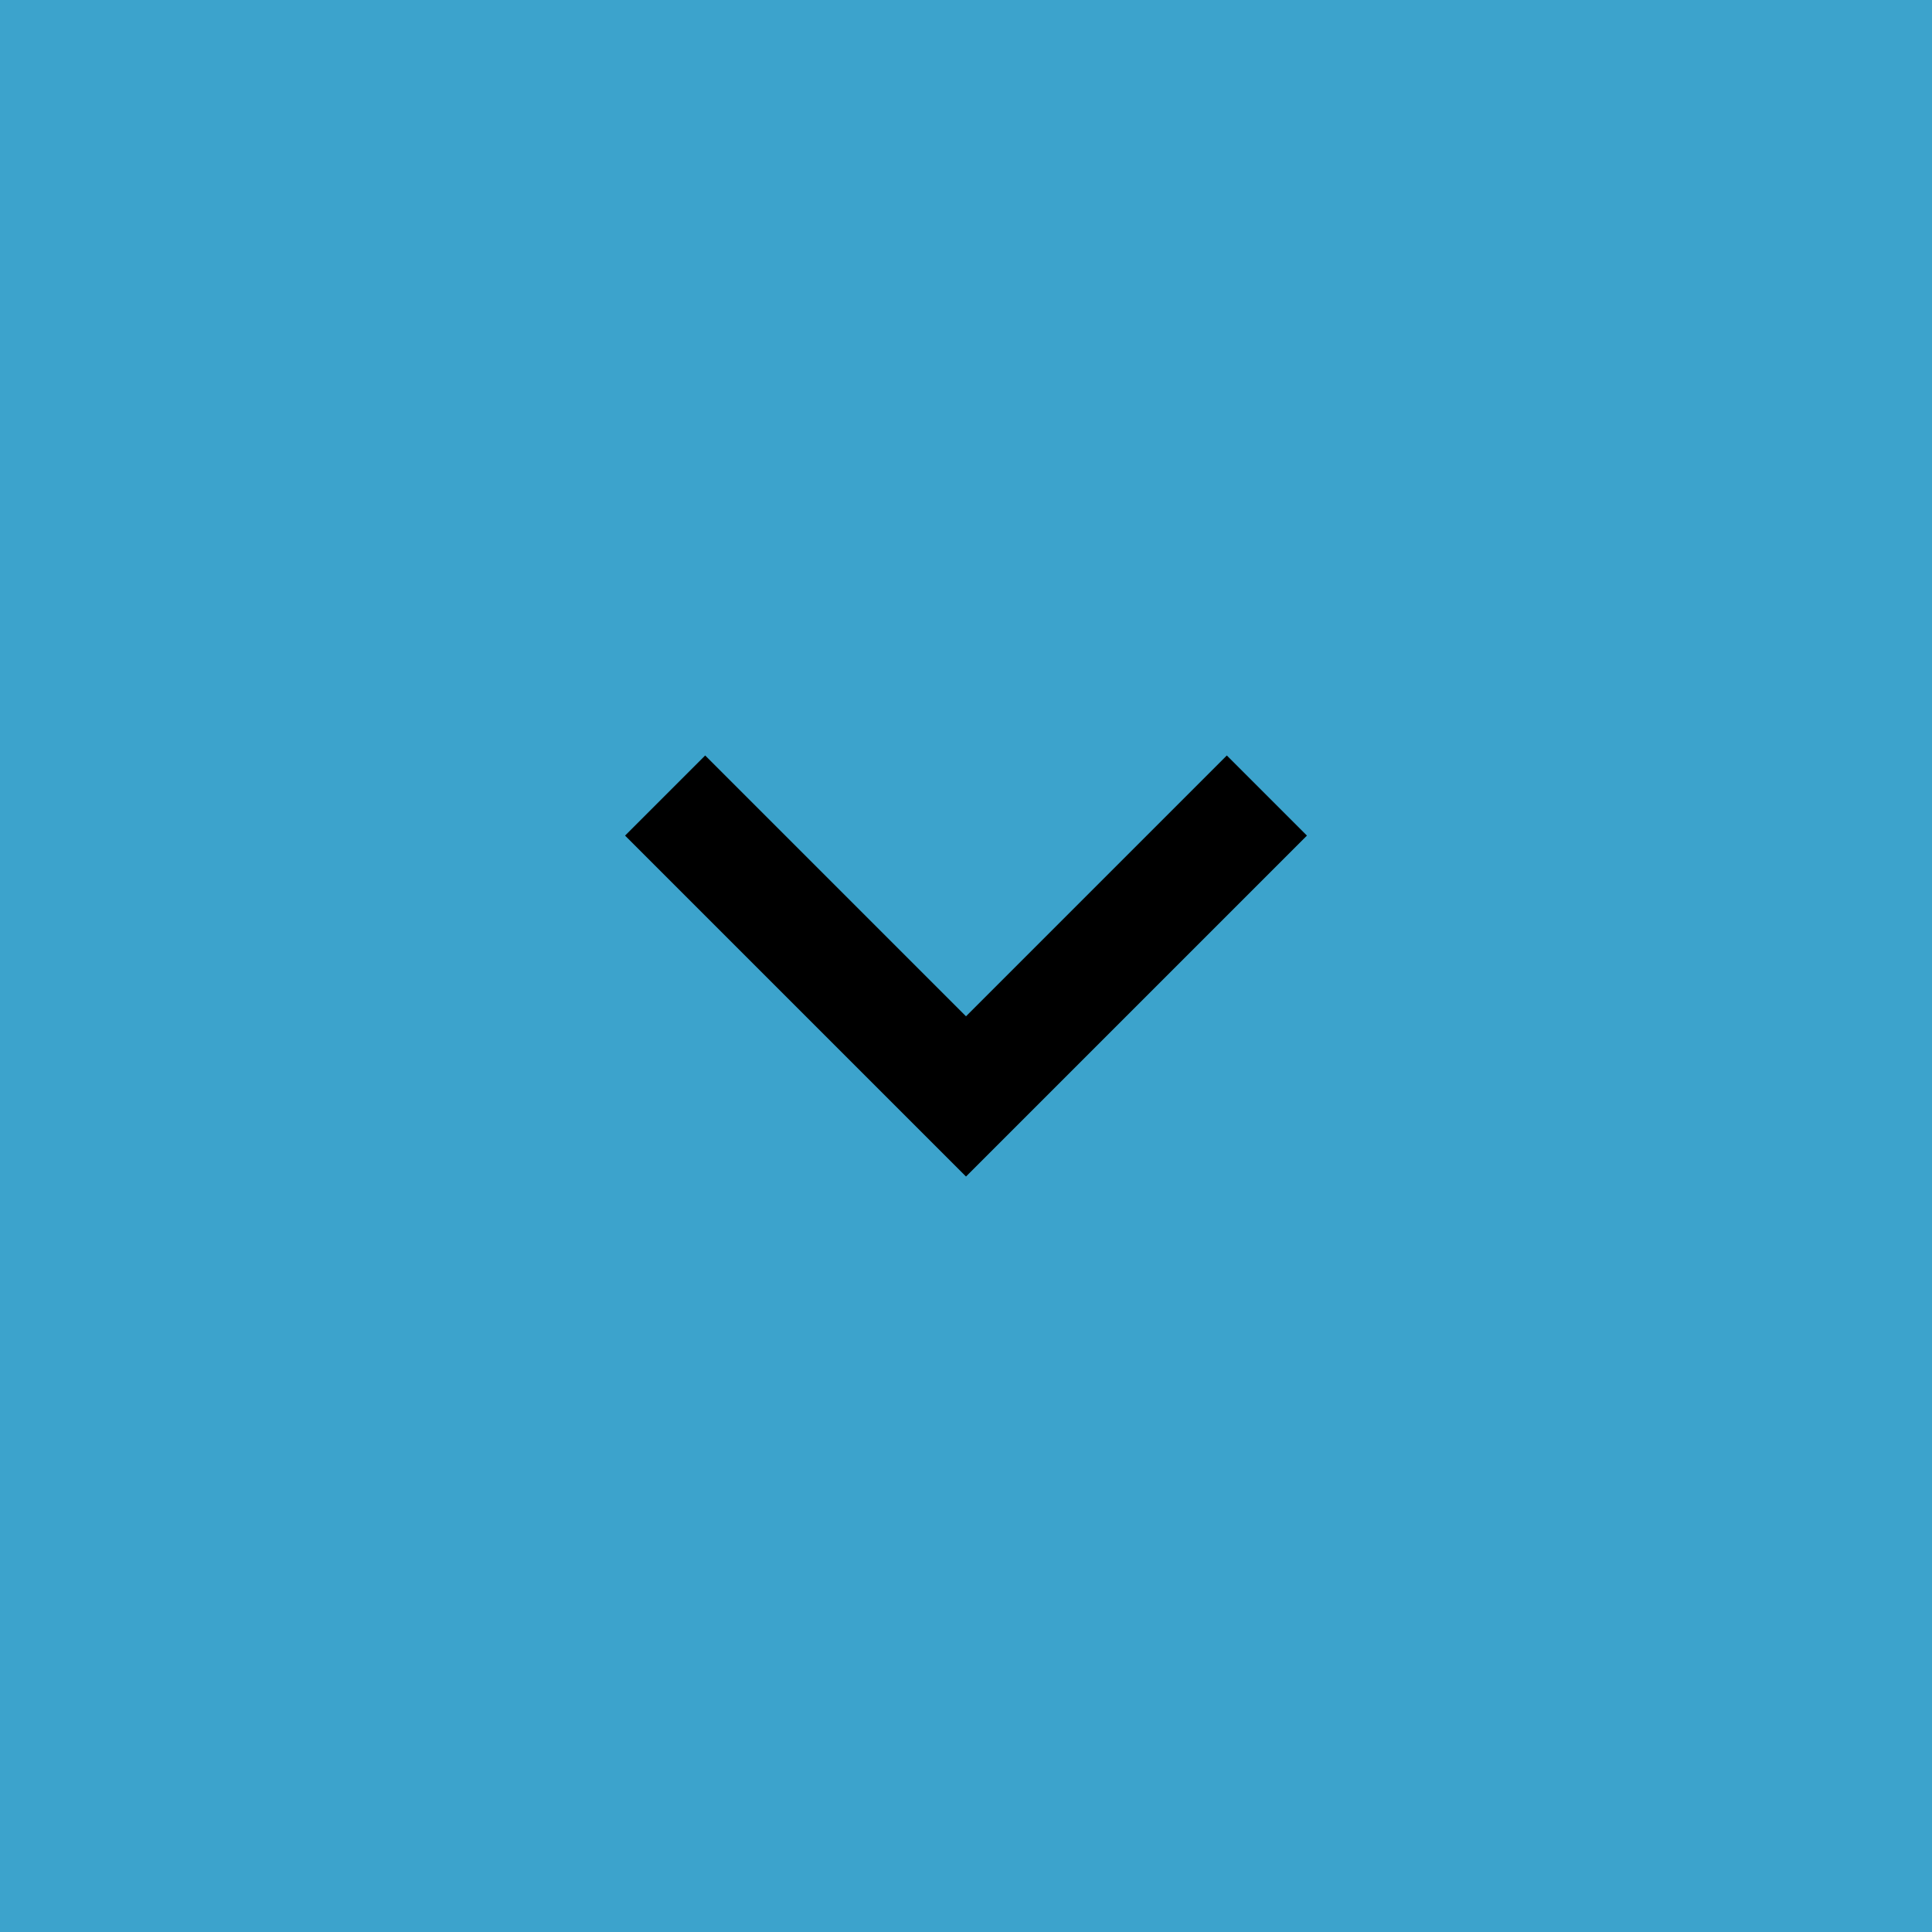 <?xml version="1.0" encoding="UTF-8" standalone="no"?>
<svg
   inkscape:version="1.1 (c4e8f9ed74, 2021-05-24)"
   sodipodi:docname="shade-toggled-active.svg"
   id="svg12"
   version="1.1"
   viewBox="0 0 34 34"
   height="34"
   width="34"
   xmlns:inkscape="http://www.inkscape.org/namespaces/inkscape"
   xmlns:sodipodi="http://sodipodi.sourceforge.net/DTD/sodipodi-0.dtd"
   xmlns="http://www.w3.org/2000/svg"
   xmlns:svg="http://www.w3.org/2000/svg"
   xmlns:rdf="http://www.w3.org/1999/02/22-rdf-syntax-ns#"
   xmlns:cc="http://creativecommons.org/ns#"
   xmlns:dc="http://purl.org/dc/elements/1.1/">
  <defs
     id="defs16" />
  <sodipodi:namedview
     inkscape:document-rotation="0"
     inkscape:current-layer="svg12"
     inkscape:window-maximized="1"
     inkscape:window-y="0"
     inkscape:window-x="0"
     inkscape:cy="28.067797"
     inkscape:cx="-71.525424"
     inkscape:zoom="7.375"
     showgrid="false"
     id="namedview14"
     inkscape:window-height="995"
     inkscape:window-width="1920"
     inkscape:pageshadow="2"
     inkscape:pageopacity="0"
     guidetolerance="10"
     gridtolerance="10"
     objecttolerance="10"
     borderopacity="1"
     bordercolor="#666666"
     pagecolor="#ffffff"
     inkscape:pagecheckerboard="0" />
  <rect
     style="fill:#3ca3cc;fill-opacity:1;stroke-width:1.125"
     id="rect2"
     fill="#E0E0E0"
     height="36"
     width="36"
     x="-1"
     y="-1" />
  <path
     d="m 11,14.705 1.41,-1.41 4.59,4.59 4.59,-4.59 1.41,1.41 -6,6 z"
     id="path62"
     style="fill:#000000" />
</svg>
